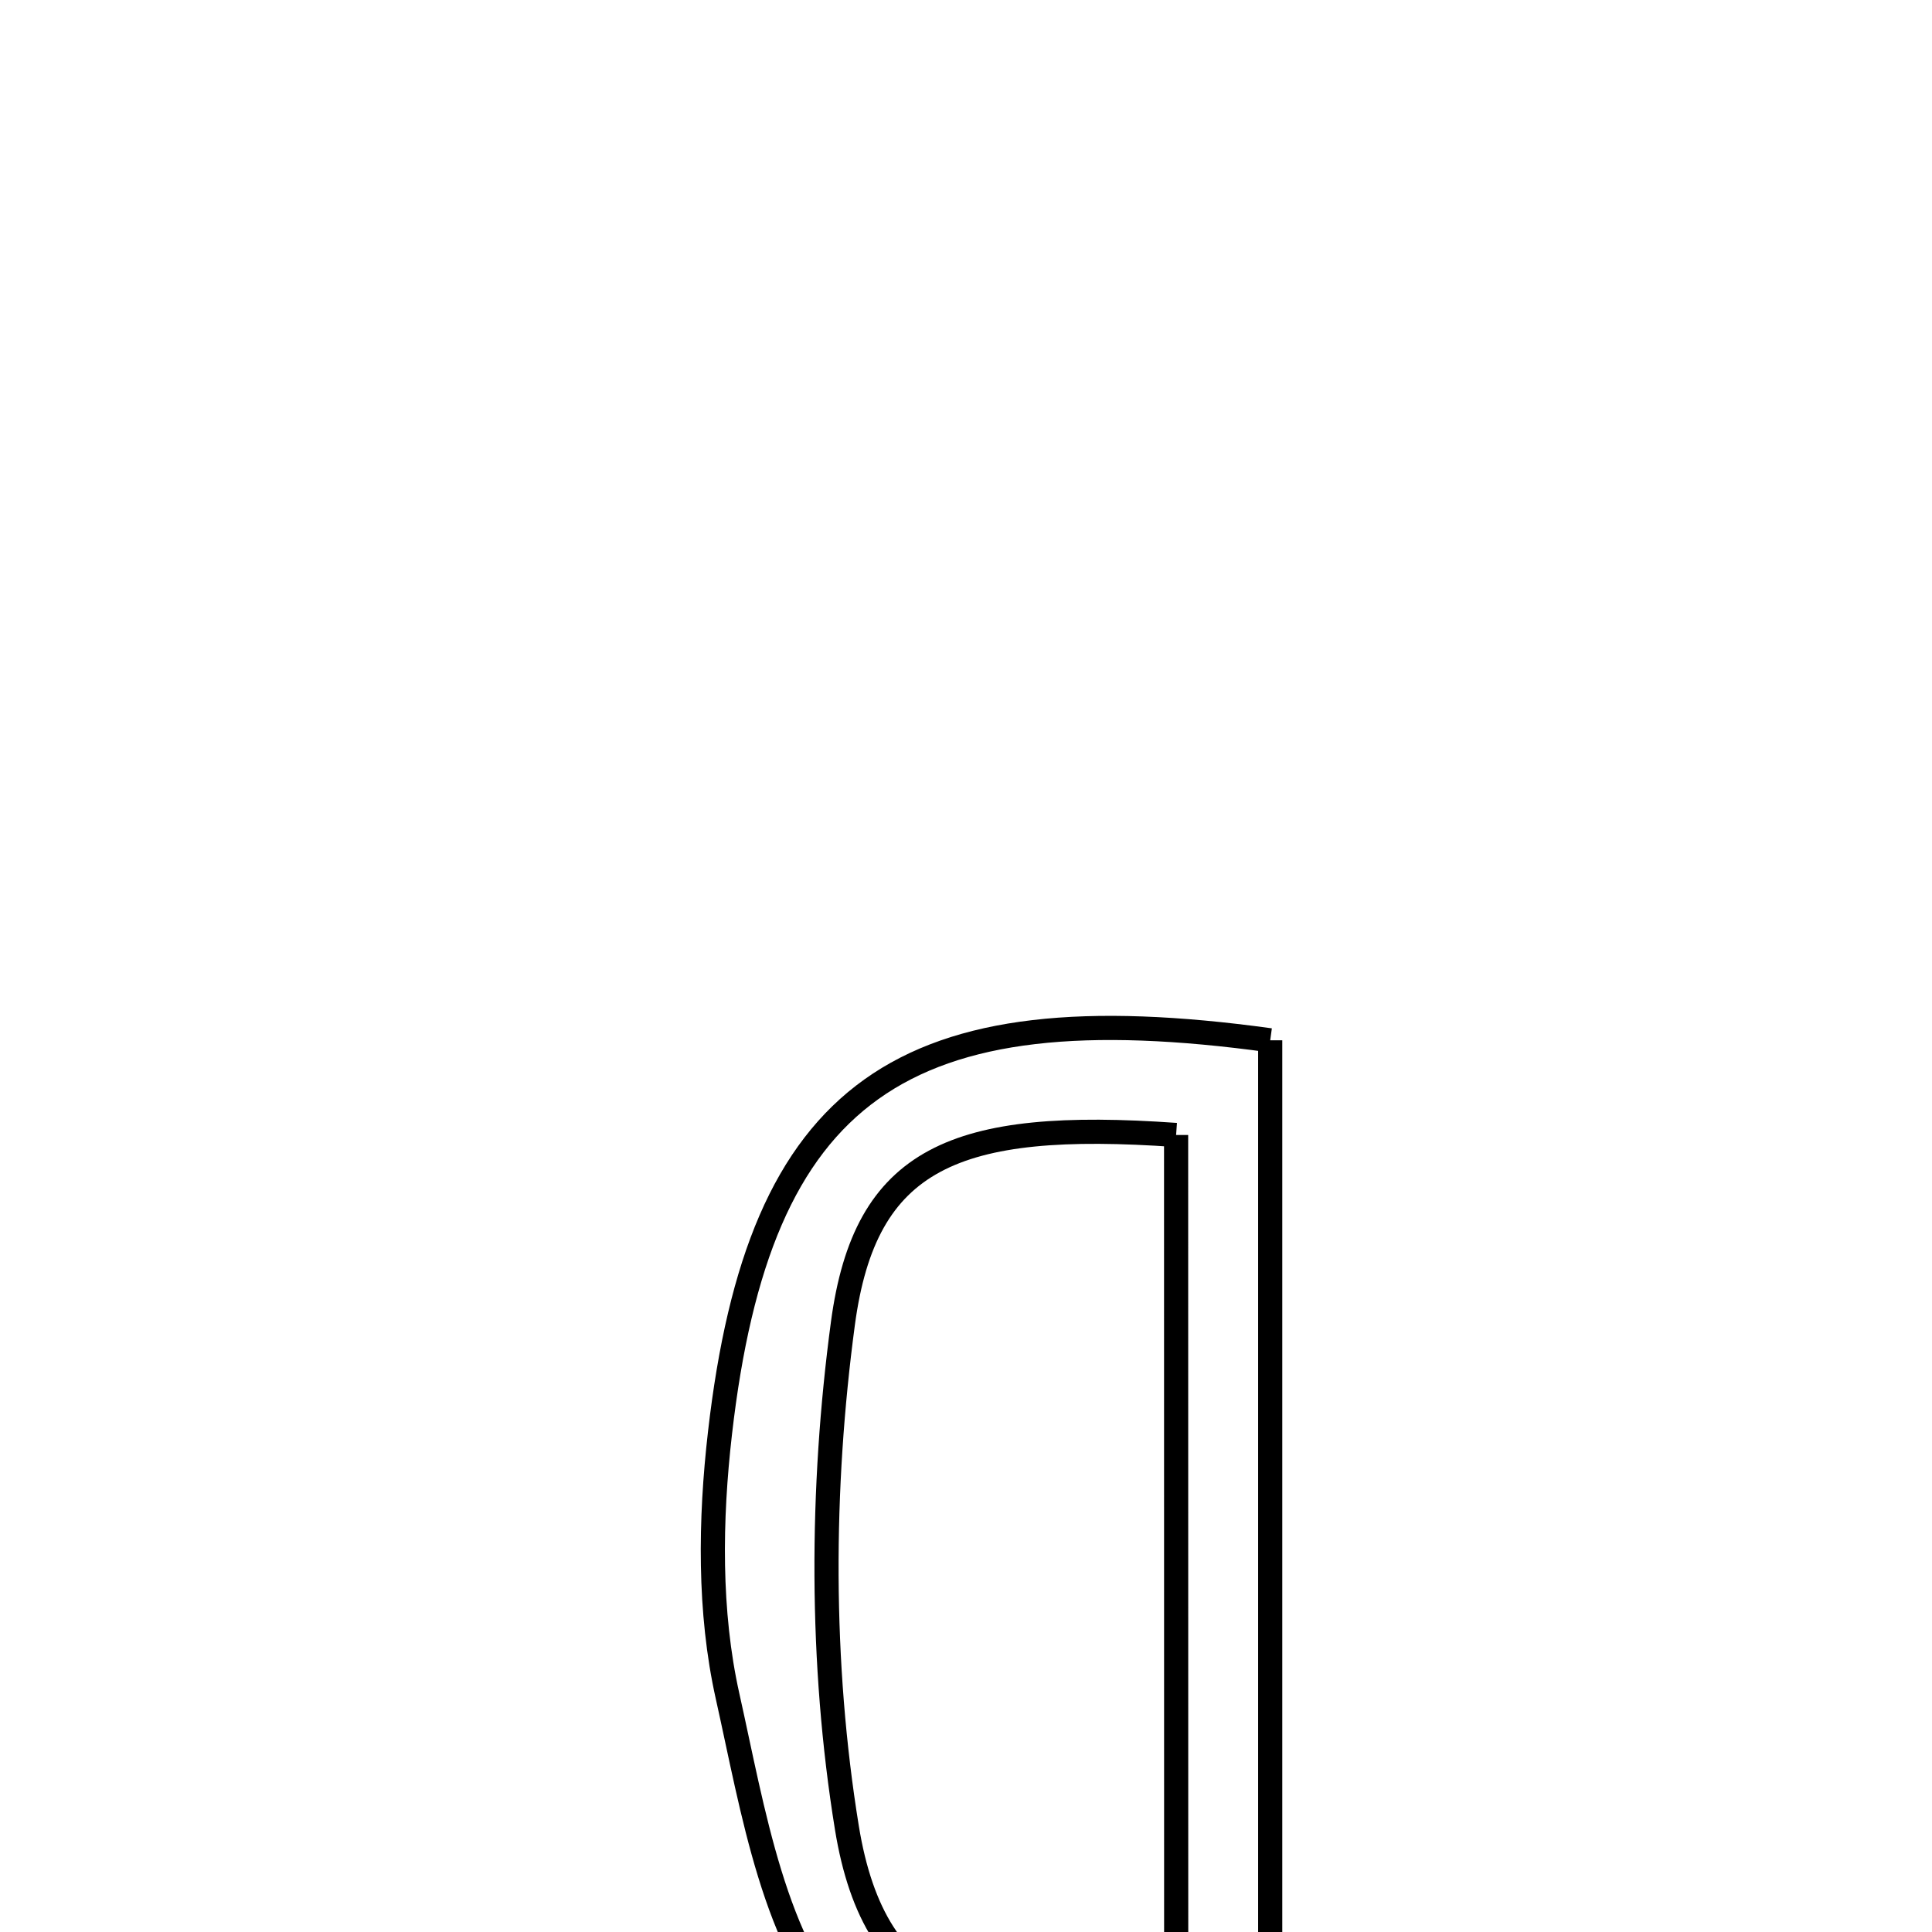 <svg xmlns="http://www.w3.org/2000/svg" viewBox="0.0 0.0 24.0 24.0" height="200px" width="200px"><path fill="none" stroke="black" stroke-width=".3" stroke-opacity="1.0"  filling="0" d="M15.779 12.923 C15.779 19.256 15.779 25.612 15.779 31.969 C15.377 31.969 14.975 31.969 14.573 31.969 C14.573 30.09 14.573 28.211 14.573 26.565 C13.123 26.095 11.418 26.018 10.544 25.127 C9.617 24.18 9.355 22.488 9.038 21.07 C8.804 20.023 8.82 18.877 8.944 17.801 C9.432 13.55 11.194 12.291 15.779 12.923"></path>
<path fill="none" stroke="black" stroke-width=".3" stroke-opacity="1.0"  filling="0" d="M14.61 14.099 C14.61 17.561 14.61 21.037 14.611 24.48 C12.211 25.318 10.87 24.866 10.52 22.703 C10.188 20.66 10.195 18.495 10.471 16.439 C10.747 14.385 11.853 13.904 14.61 14.099"></path></svg>